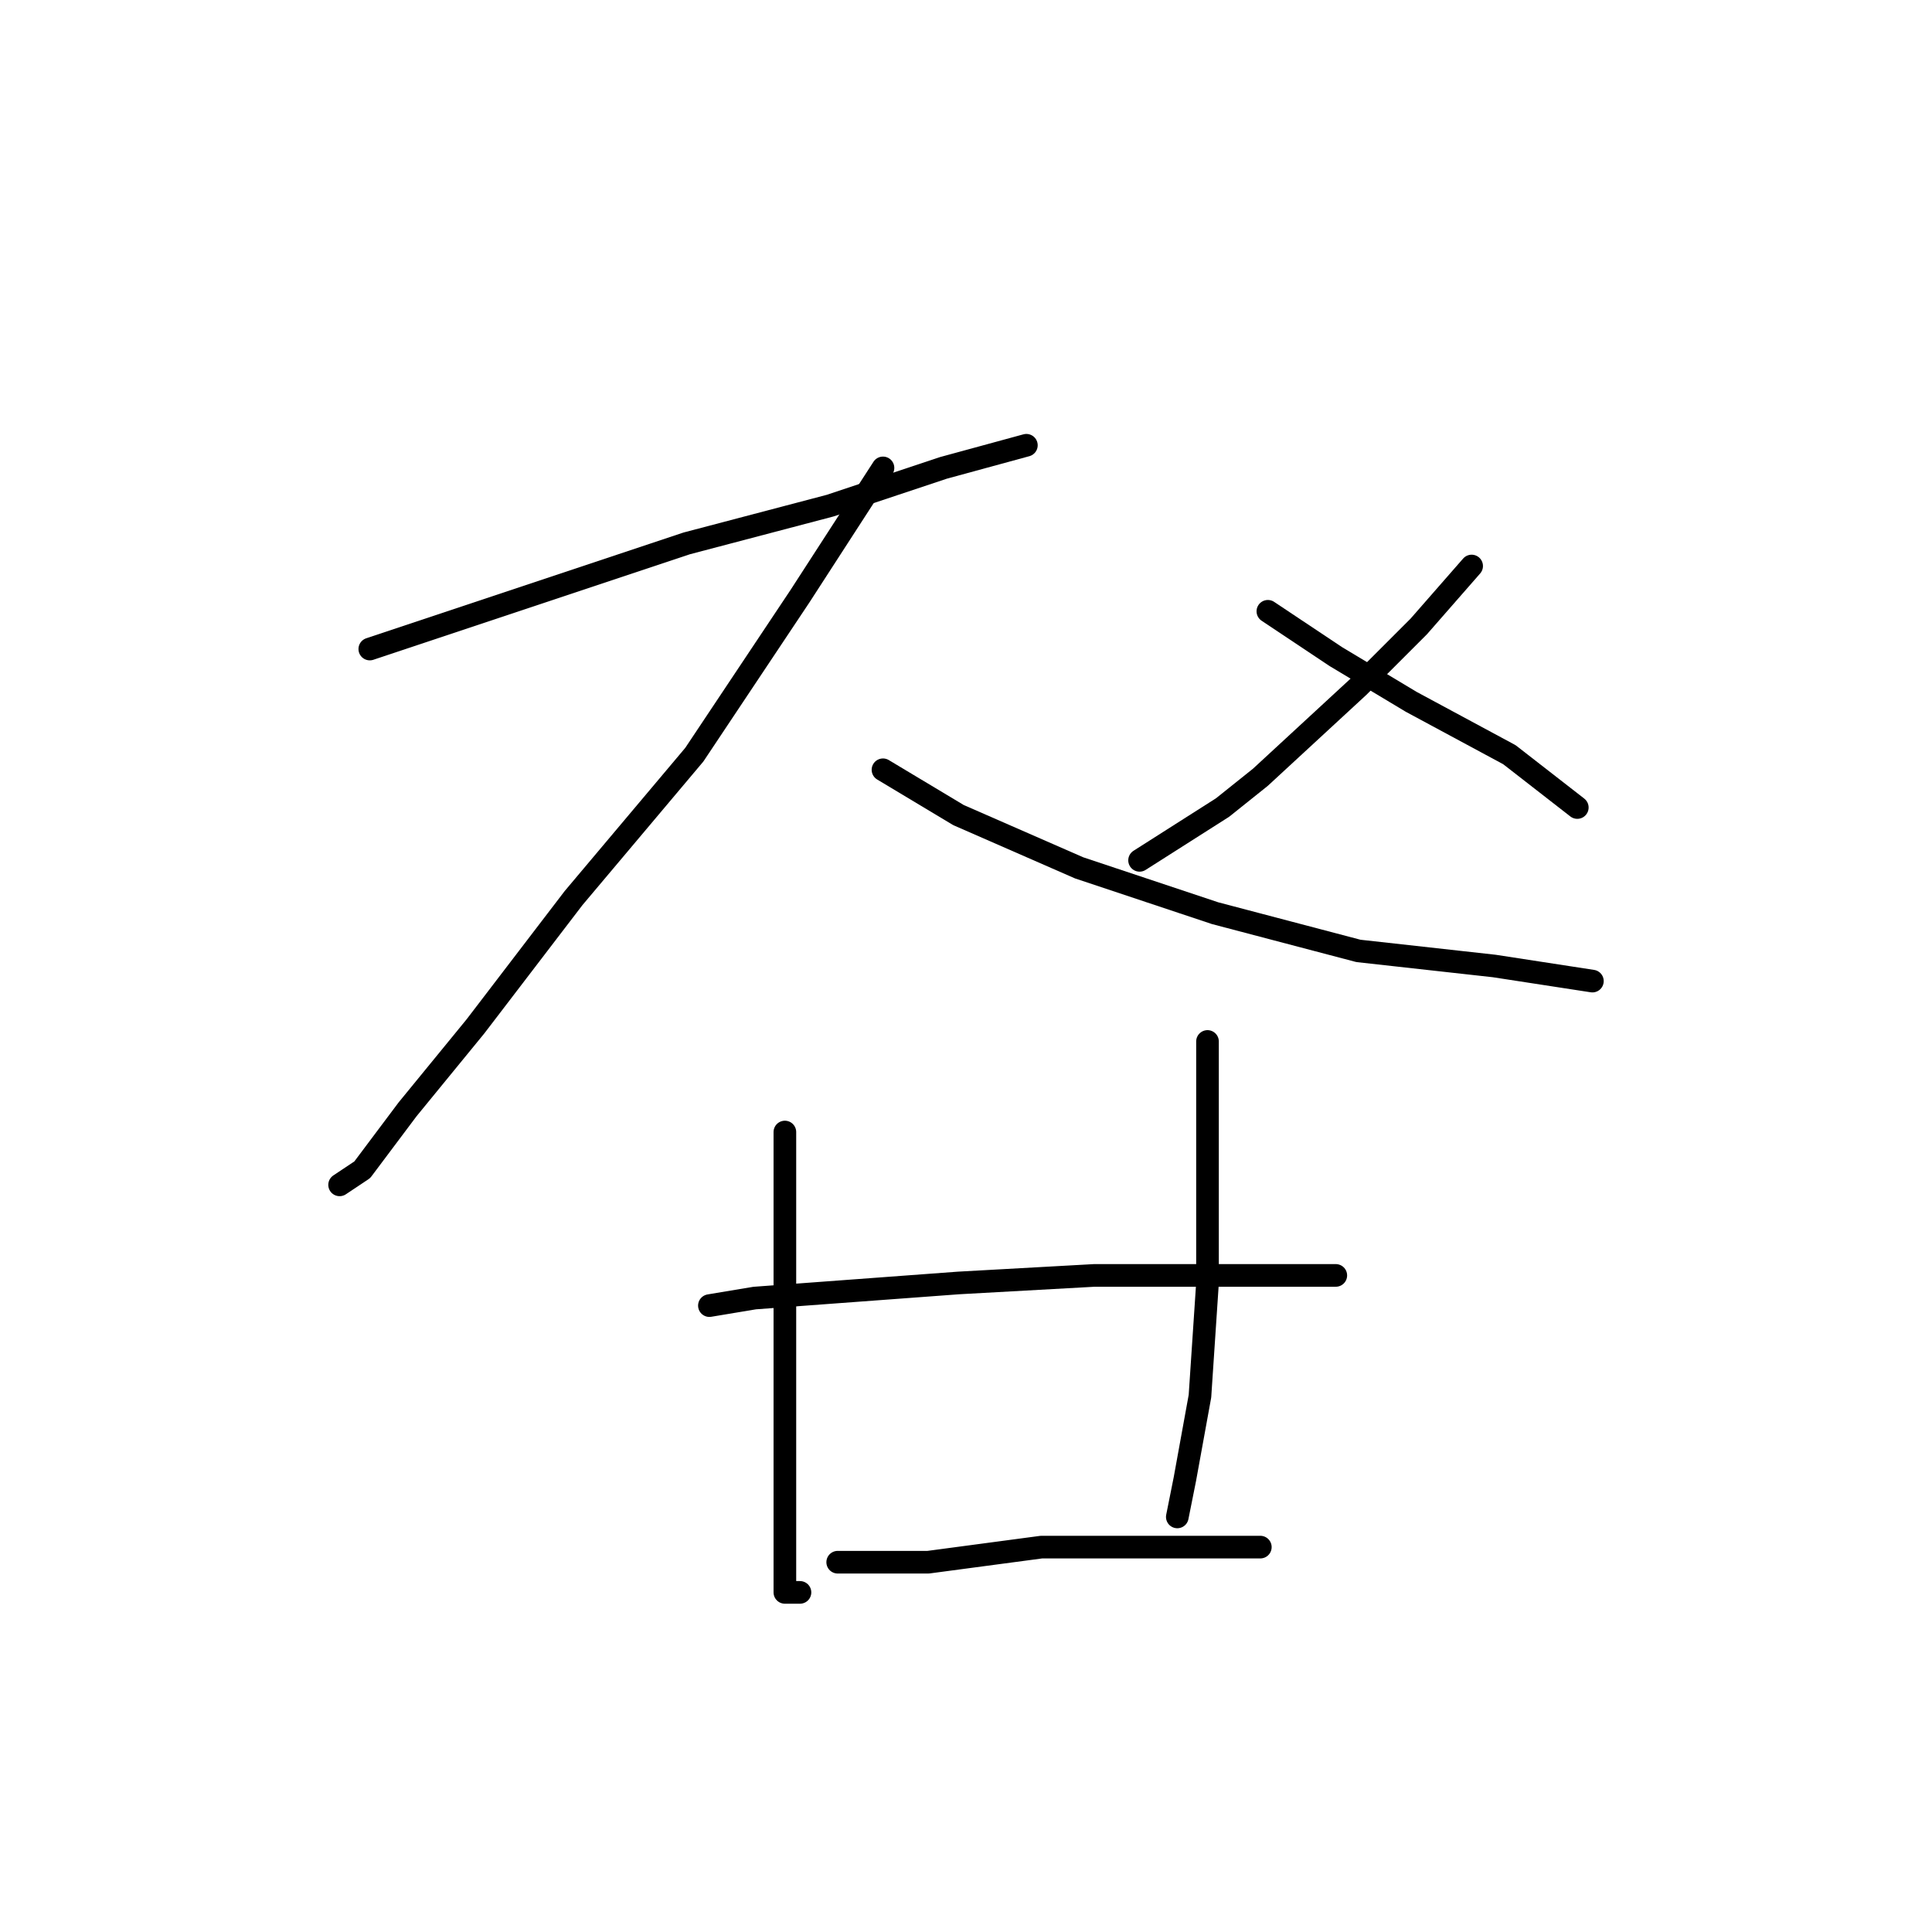 <?xml version="1.0" standalone="no"?>
    <svg width="256" height="256" xmlns="http://www.w3.org/2000/svg" version="1.1">
    <polyline stroke="black" stroke-width="3" stroke-linecap="round" fill="transparent" stroke-linejoin="round" points="49 86 64 81 91 72 110 67 125 62 136 59 136 59 " />
        <polyline stroke="black" stroke-width="3" stroke-linecap="round" fill="transparent" stroke-linejoin="round" points="117 62 106 79 92 100 76 119 63 136 54 147 48 155 45 157 45 157 " />
        <polyline stroke="black" stroke-width="3" stroke-linecap="round" fill="transparent" stroke-linejoin="round" points="117 102 127 108 143 115 161 121 180 126 198 128 211 130 211 130 " />
        <polyline stroke="black" stroke-width="3" stroke-linecap="round" fill="transparent" stroke-linejoin="round" points="195 75 188 83 180 91 167 103 162 107 151 114 151 114 " />
        <polyline stroke="black" stroke-width="3" stroke-linecap="round" fill="transparent" stroke-linejoin="round" points="168 81 177 87 187 93 200 100 209 107 209 107 " />
        <polyline stroke="black" stroke-width="3" stroke-linecap="round" fill="transparent" stroke-linejoin="round" points="104 150 104 156 104 166 104 177 104 189 104 195 104 205 104 210 104 211 106 211 106 211 " />
        <polyline stroke="black" stroke-width="3" stroke-linecap="round" fill="transparent" stroke-linejoin="round" points="160 138 160 143 160 155 160 170 159 185 157 196 156 201 156 201 " />
        <polyline stroke="black" stroke-width="3" stroke-linecap="round" fill="transparent" stroke-linejoin="round" points="94 173 100 172 127 170 145 169 155 169 168 169 176 169 177 169 177 169 " />
        <polyline stroke="black" stroke-width="3" stroke-linecap="round" fill="transparent" stroke-linejoin="round" points="111 207 123 207 138 205 154 205 167 205 167 205 " />
        </svg>